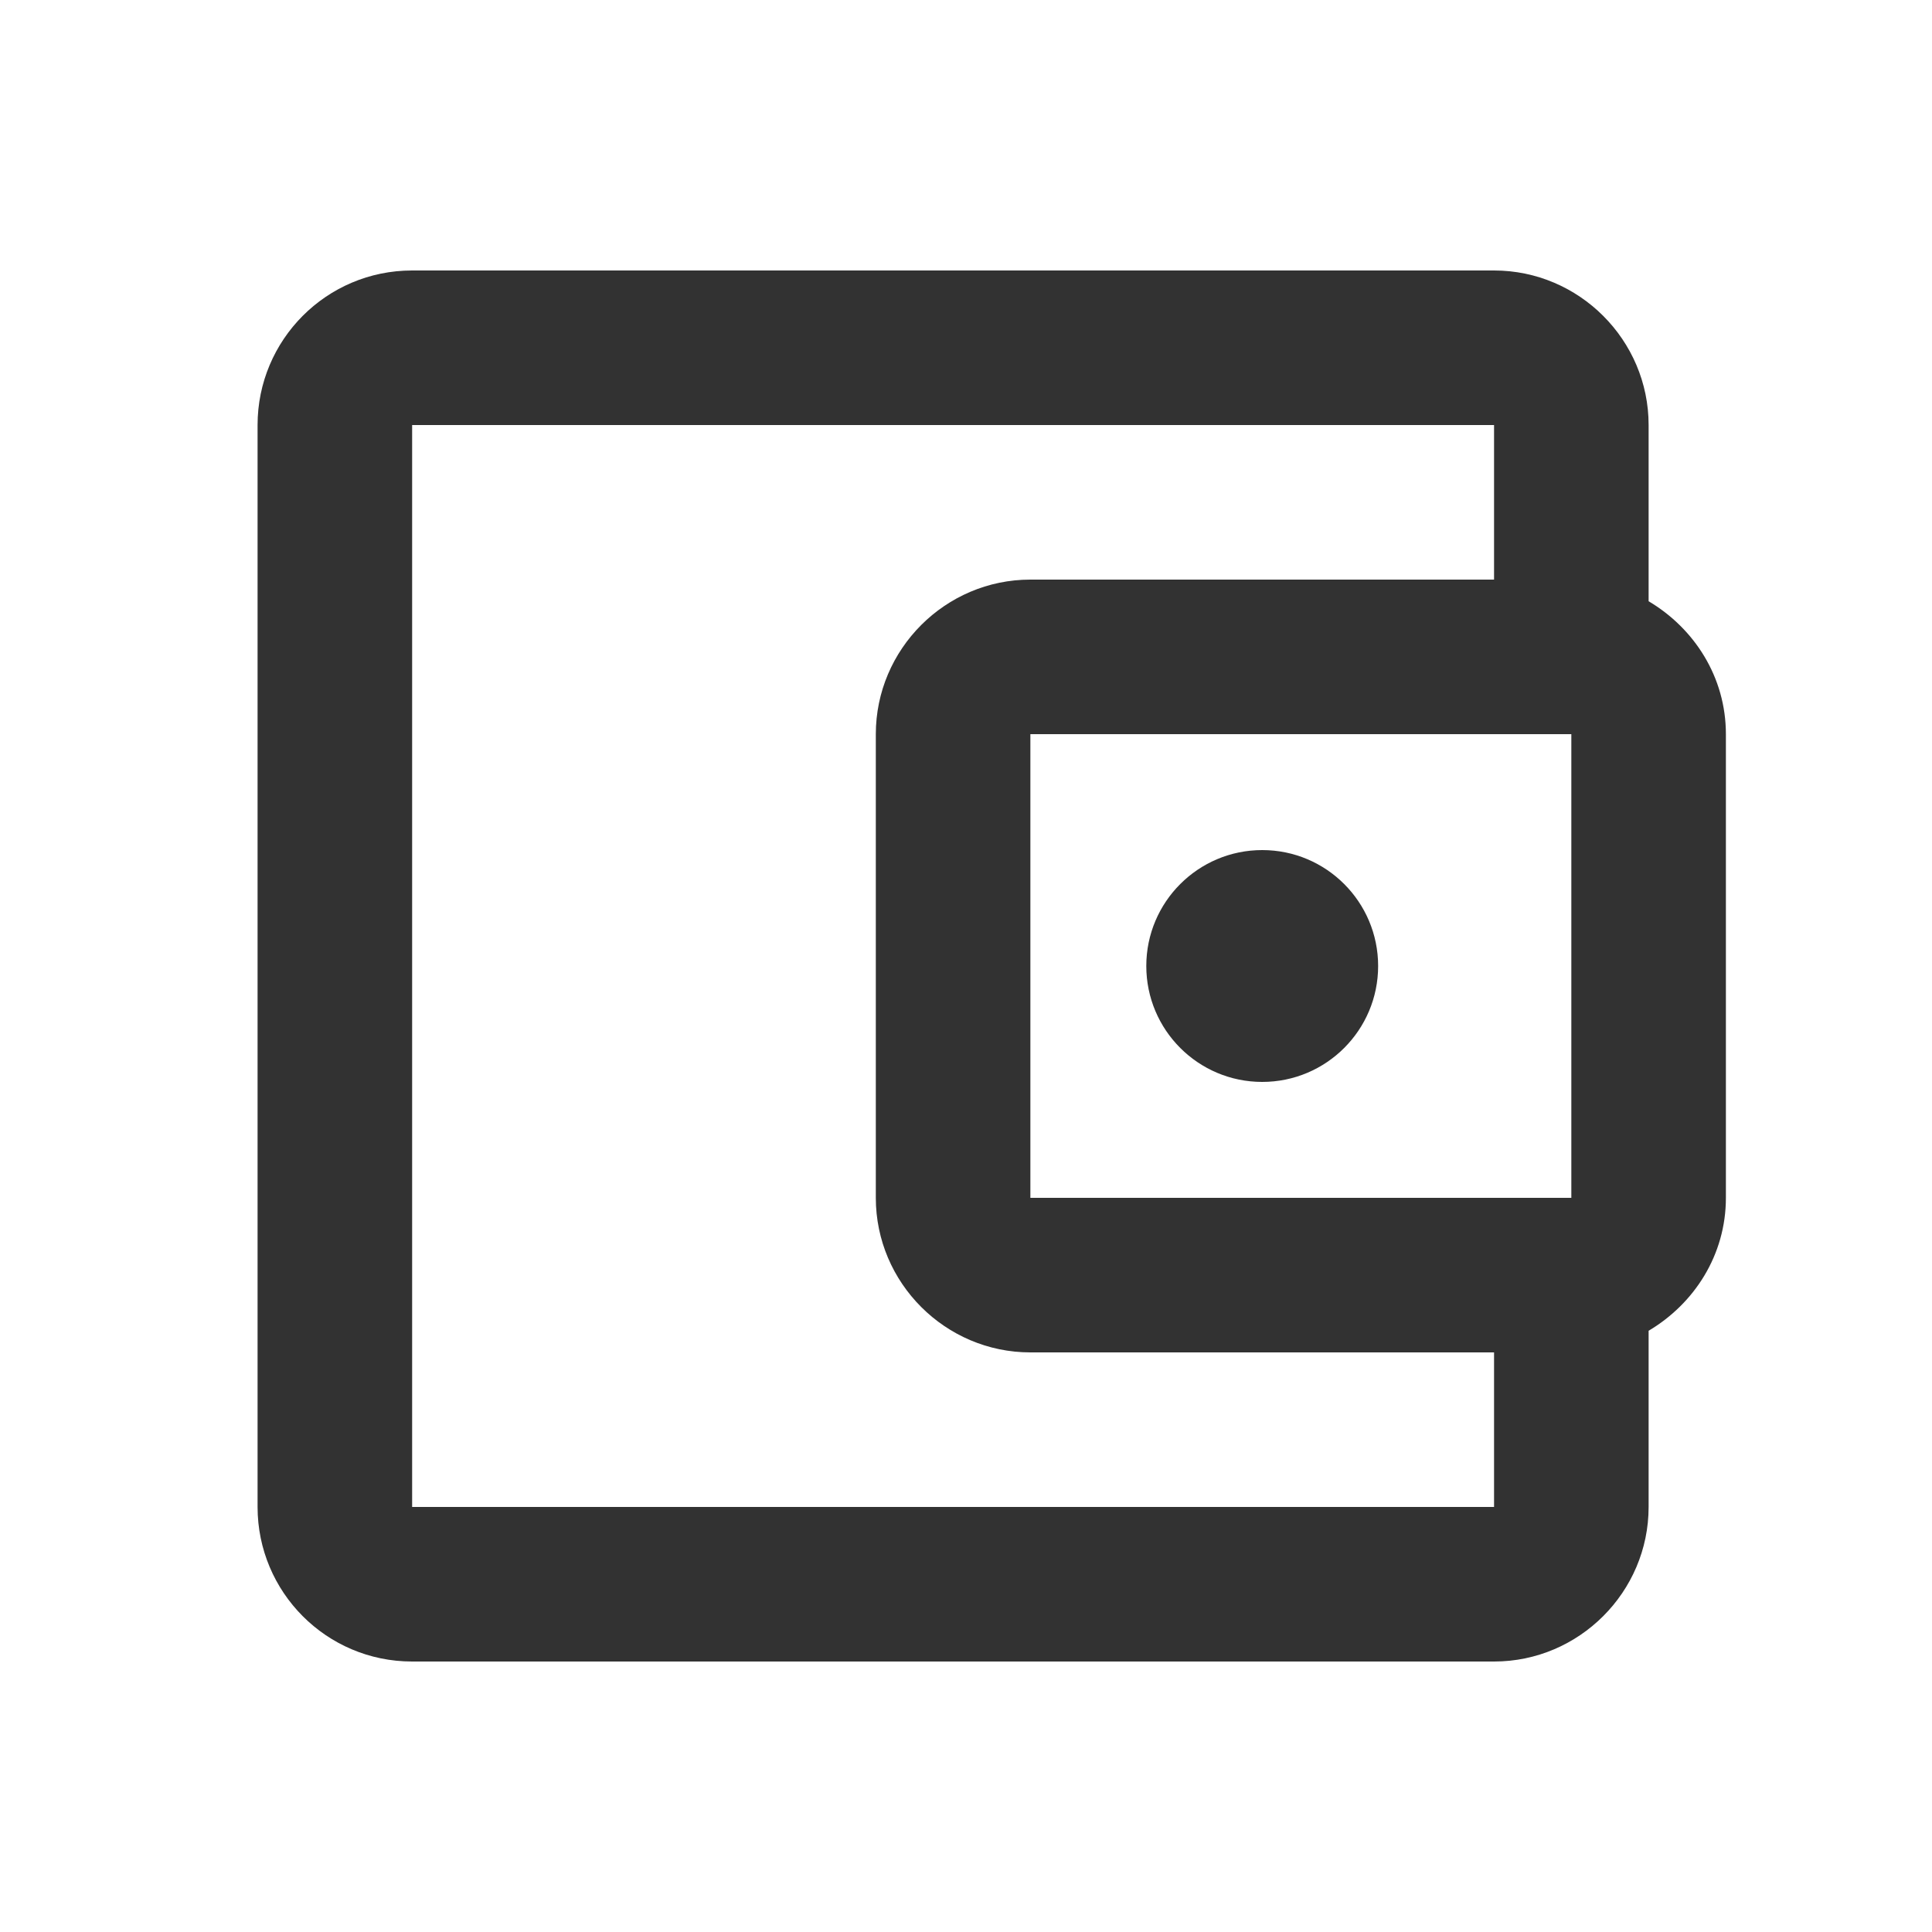 <svg width="25" height="25" viewBox="0 0 25 25" fill="none" xmlns="http://www.w3.org/2000/svg">
<path d="M21.333 7.78V5.5C21.333 4.4 20.433 3.5 19.333 3.5H5.333C4.223 3.5 3.333 4.4 3.333 5.5V19.5C3.333 20.6 4.223 21.5 5.333 21.5H19.333C20.433 21.5 21.333 20.6 21.333 19.5V17.22C21.923 16.87 22.333 16.24 22.333 15.5V9.5C22.333 8.76 21.923 8.13 21.333 7.78ZM20.333 9.5V15.5H13.333V9.5H20.333ZM5.333 19.5V5.5H19.333V7.5H13.333C12.233 7.5 11.333 8.4 11.333 9.5V15.5C11.333 16.6 12.233 17.5 13.333 17.5H19.333V19.5H5.333Z" fill="#323232"/>
<path d="M16.333 14C17.162 14 17.833 13.328 17.833 12.5C17.833 11.672 17.162 11 16.333 11C15.505 11 14.833 11.672 14.833 12.5C14.833 13.328 15.505 14 16.333 14Z" fill="#323232"/>
</svg>
